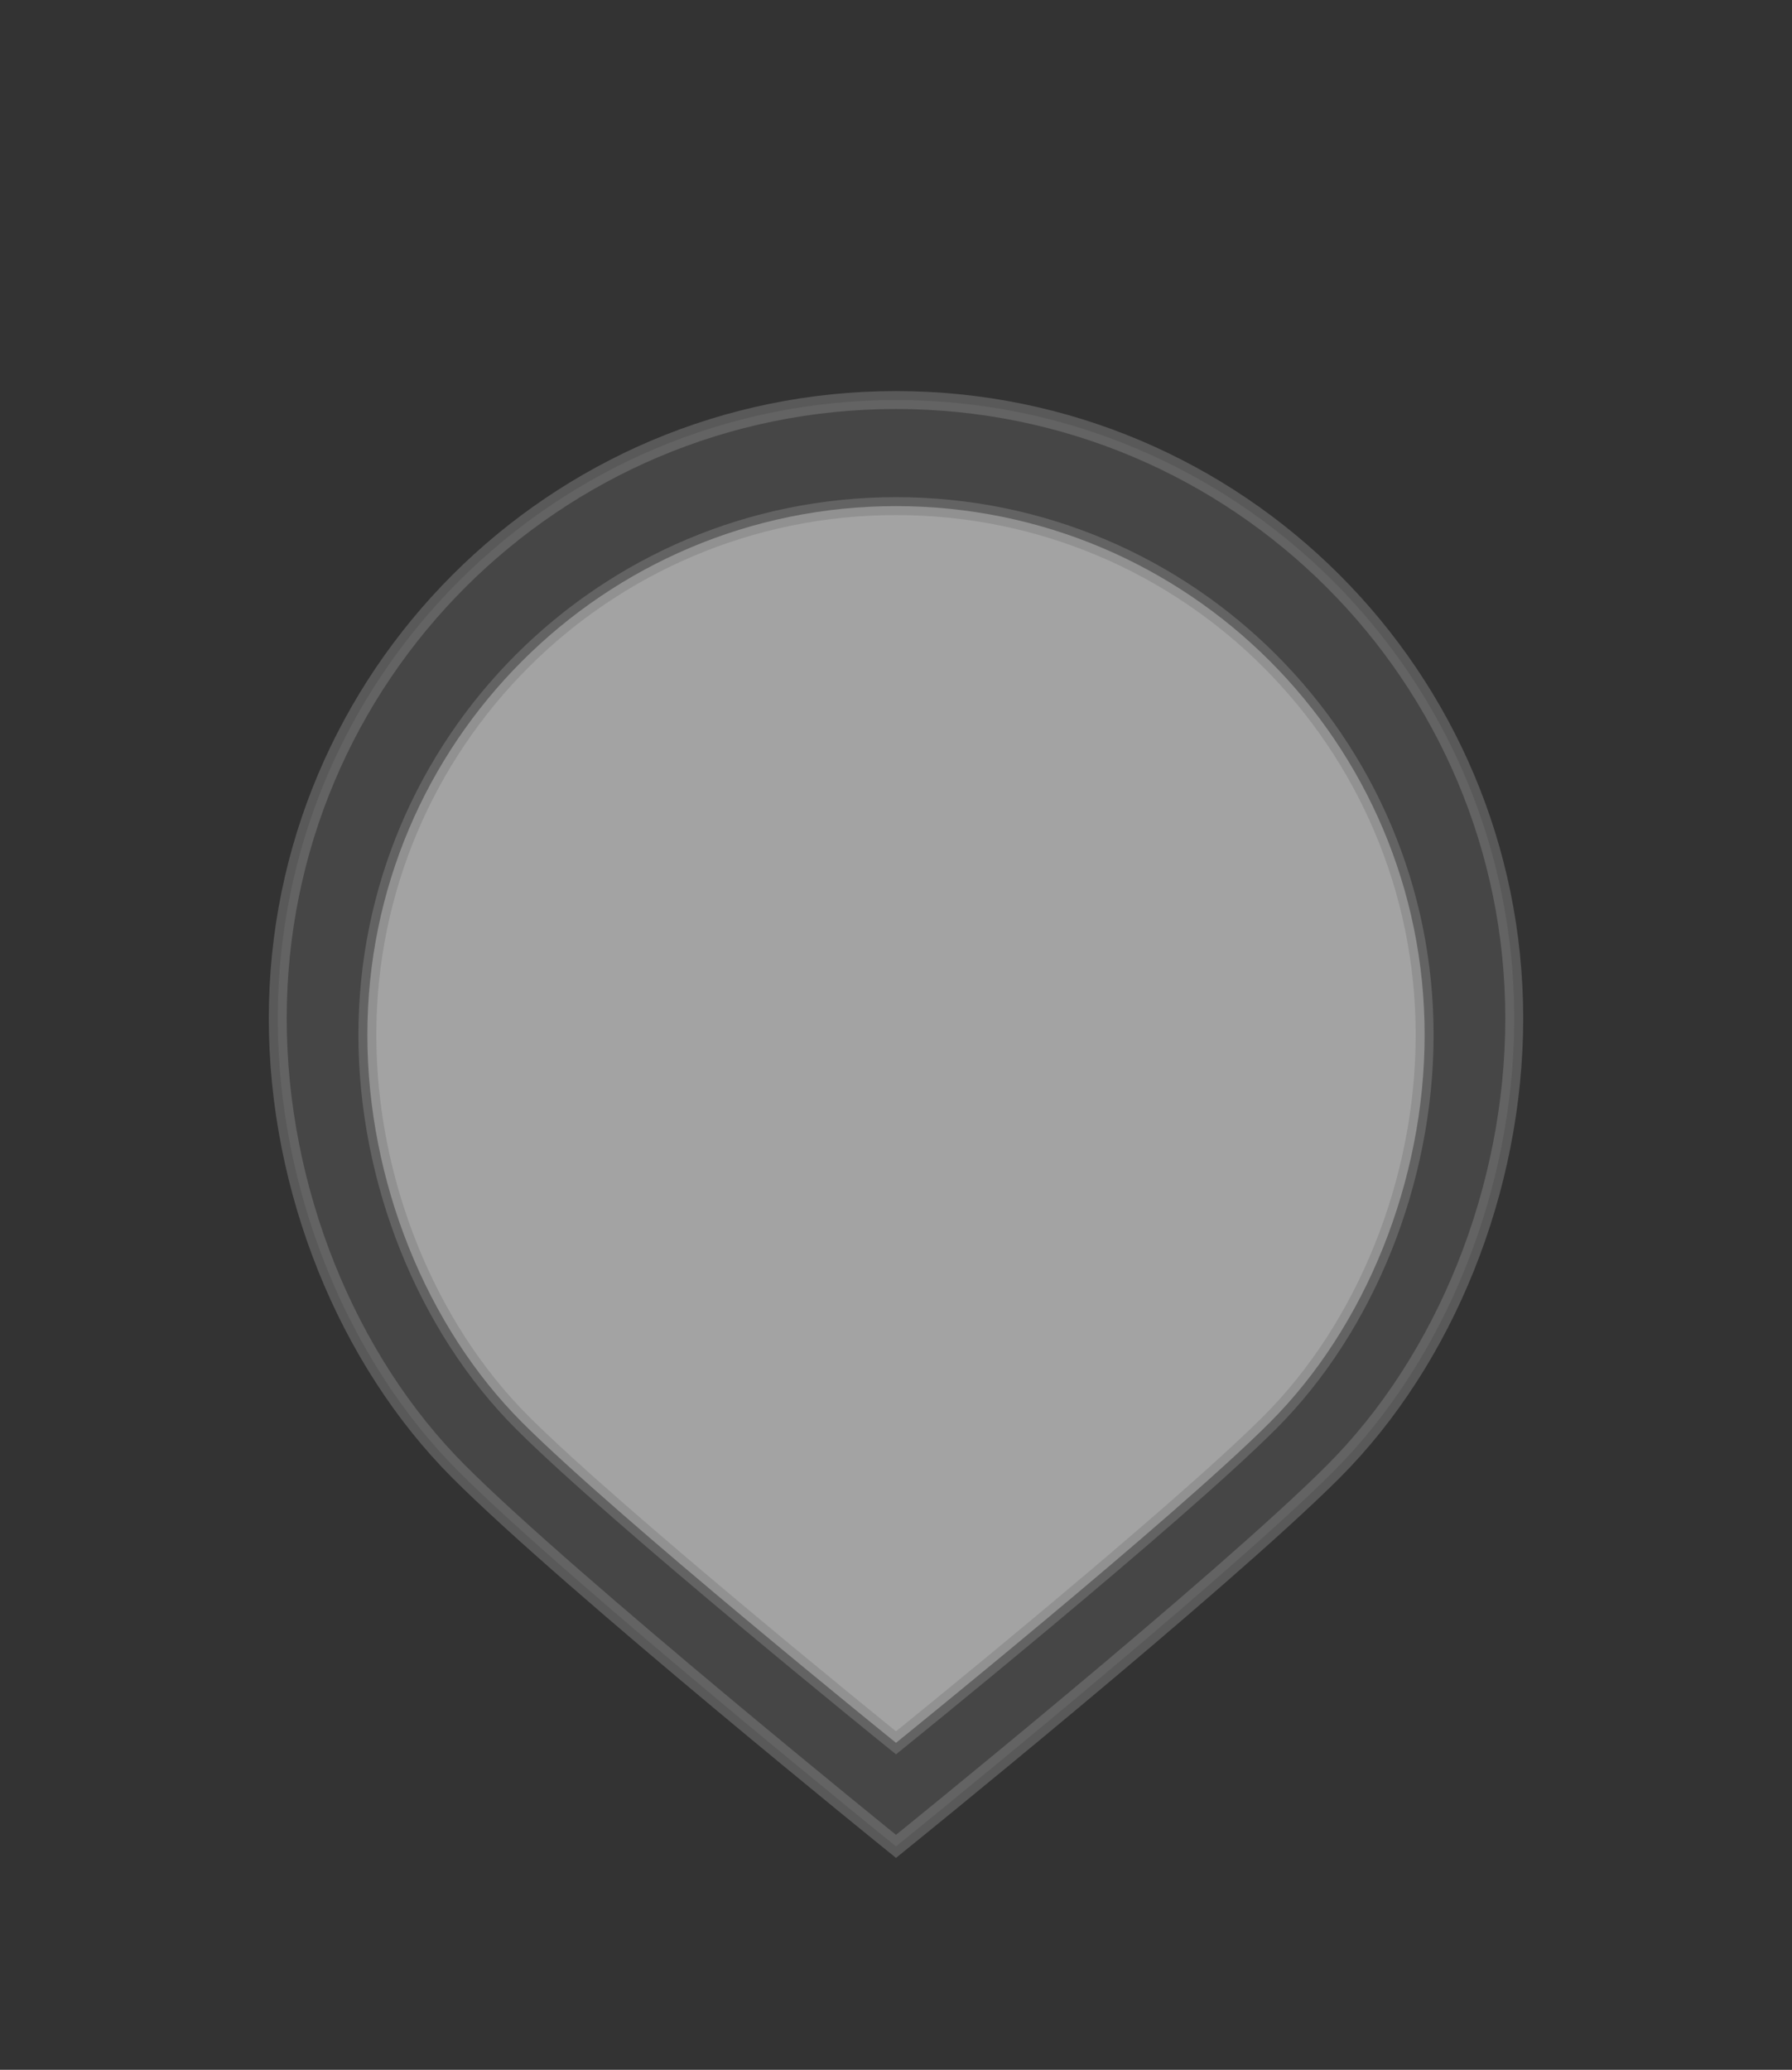 <svg xmlns="http://www.w3.org/2000/svg" xml:space="preserve" width="100" height="115.47"><rect width="100%" height="100%" fill="#333333" stroke="none"/><path fill="gray" fill-opacity=".25" stroke="gray" stroke-opacity=".5" d="M84.5 56.817c0 9.527-3.861 19.044-10.105 25.287S50 103.004 50 103.004s-18.152-14.657-24.395-20.9S15.5 66.344 15.5 56.817c0-19.054 15.446-34.5 34.5-34.5s34.5 15.446 34.5 34.5z"/><path fill="#fff" fill-opacity=".5" stroke="gray" stroke-opacity=".5" d="M79.5 57.735c0 8.146-3.302 16.284-8.64 21.622S50 97.228 50 97.228 34.479 84.695 29.14 79.357 20.5 65.881 20.5 57.735c0-16.292 13.207-29.5 29.5-29.5s29.5 13.208 29.5 29.5z"/></svg>
